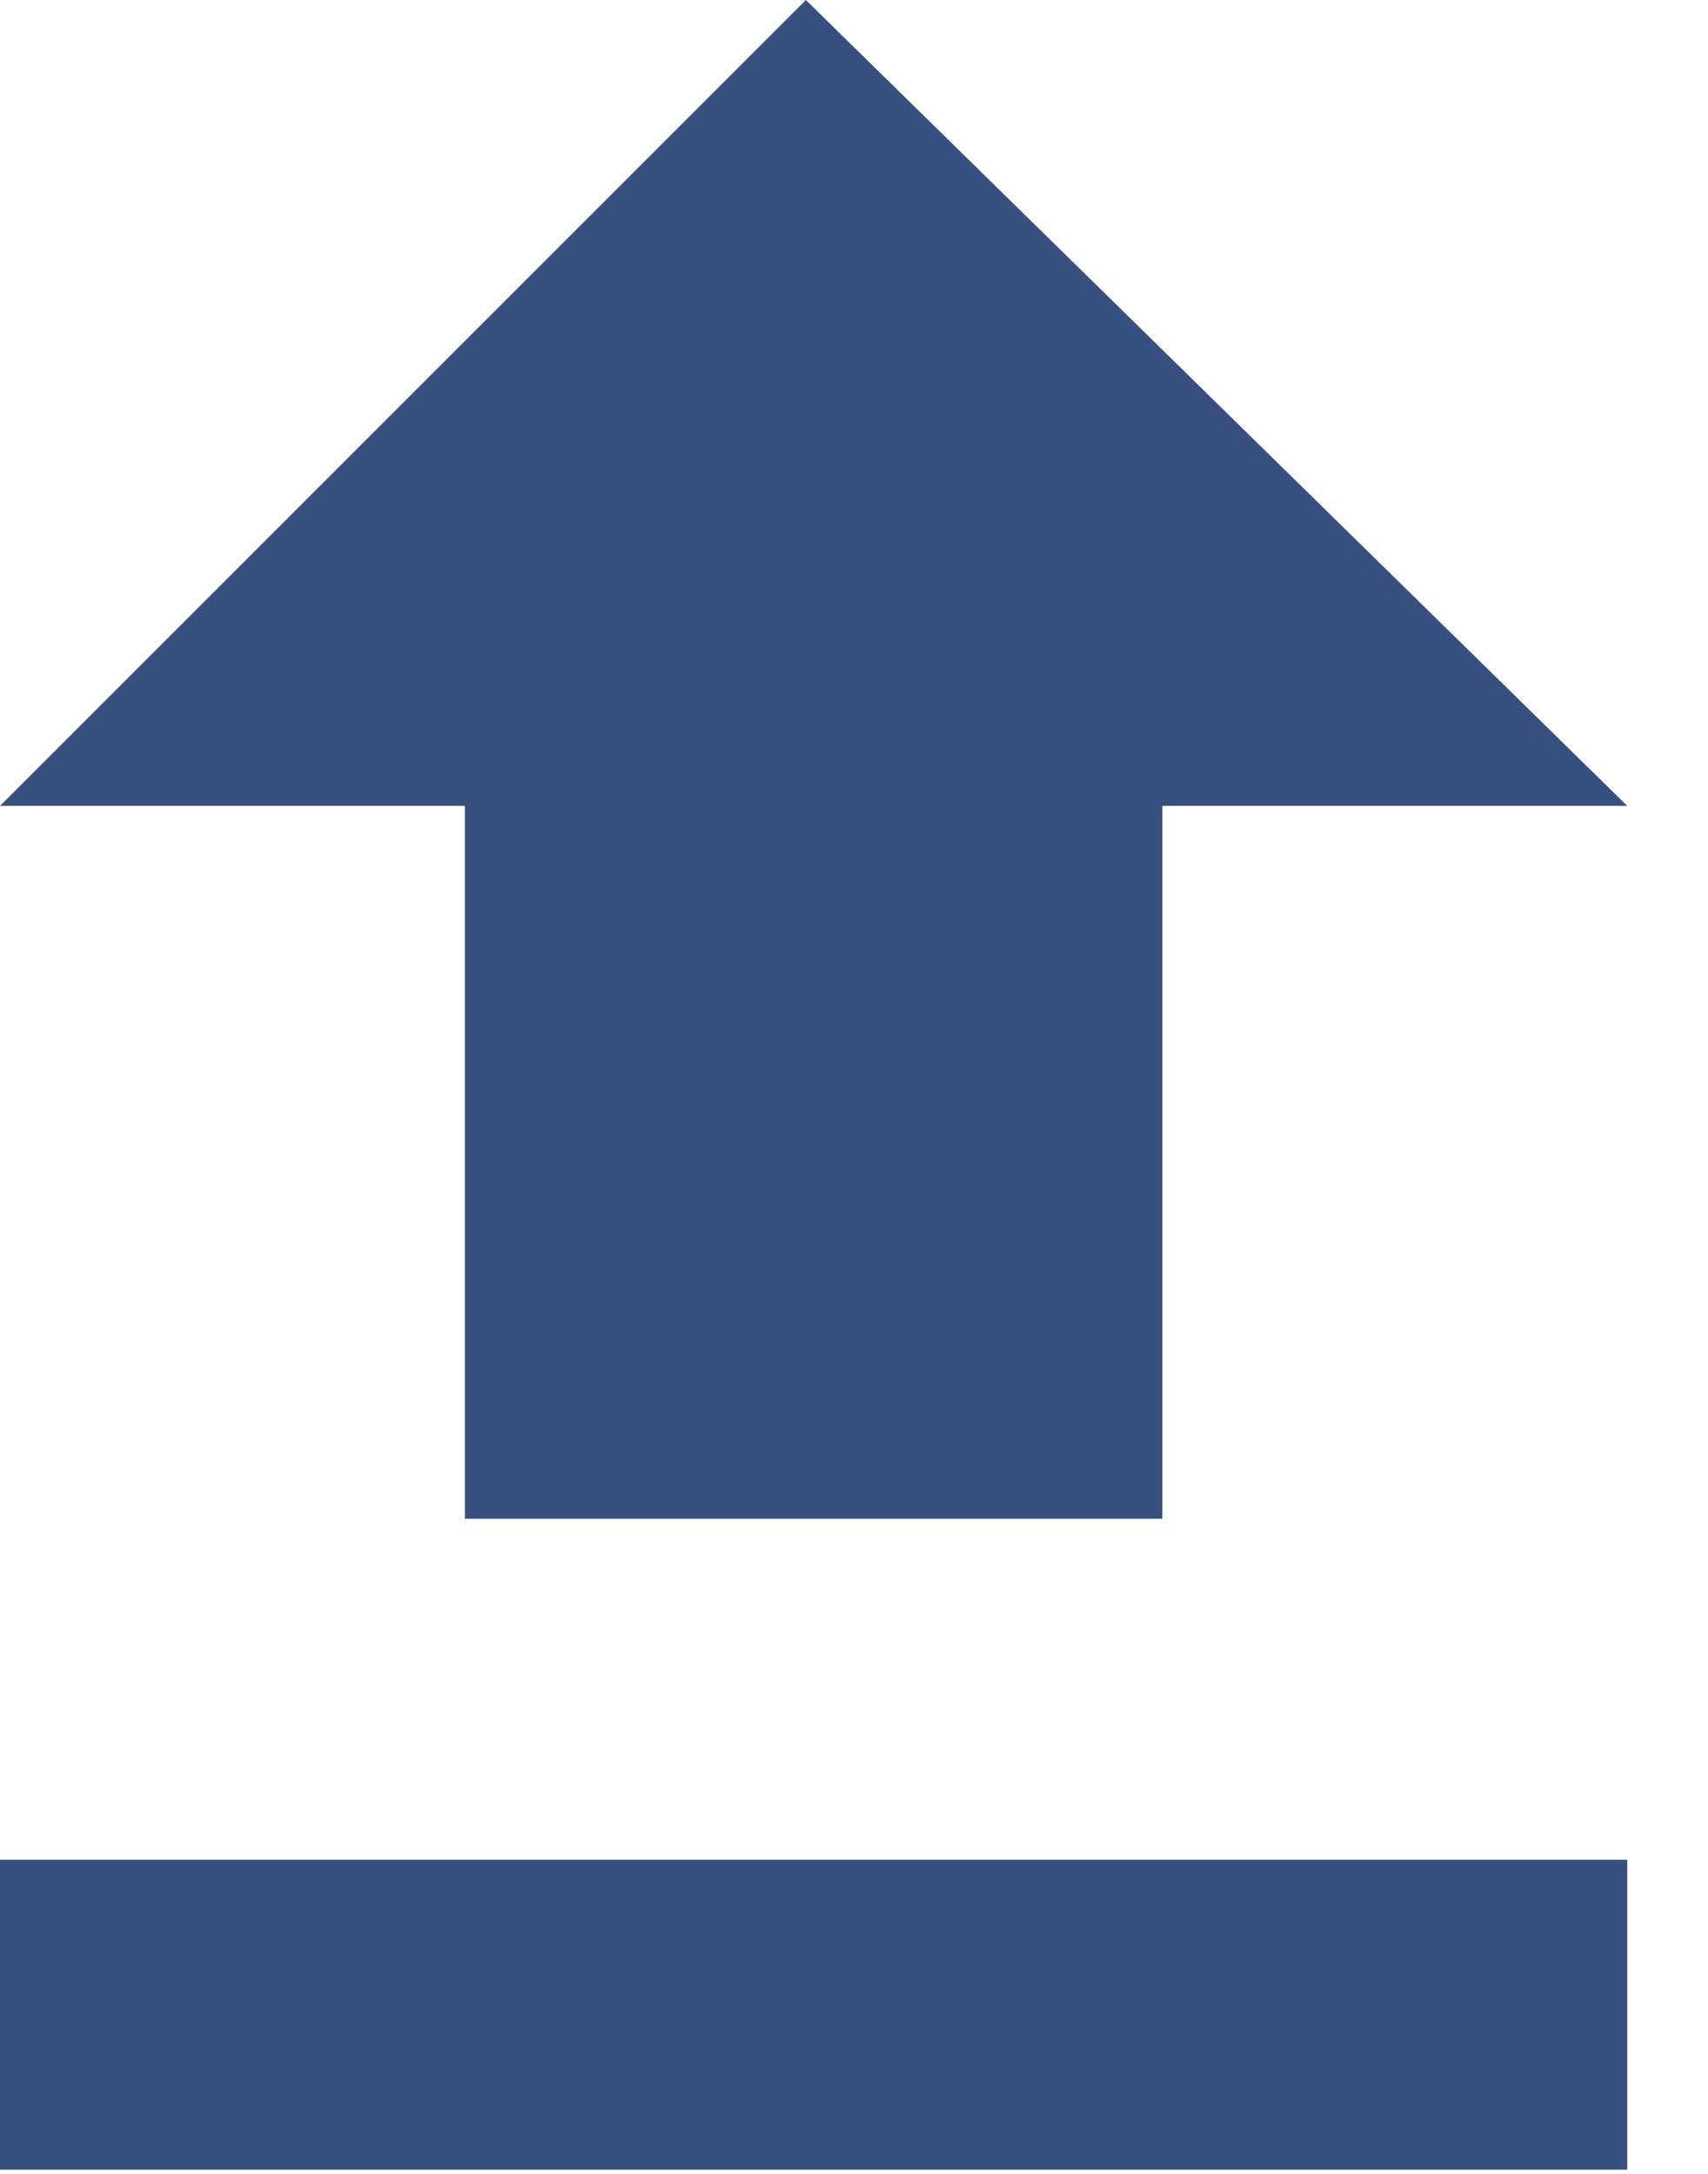<?xml version="1.0" encoding="UTF-8"?>
<svg width="11px" height="14px" viewBox="0 0 11 14" version="1.1" xmlns="http://www.w3.org/2000/svg" xmlns:xlink="http://www.w3.org/1999/xlink">
    <!-- Generator: Sketch 50 (54983) - http://www.bohemiancoding.com/sketch -->
    <title>Shape</title>
    <desc>Created with Sketch.</desc>
    <defs></defs>
    <g id="Page-1" stroke="none" stroke-width="1" fill="none" fill-rule="evenodd">
        <g id="Notebook-Copy-5" transform="translate(-174, -64)" fill="#38507F" fill-rule="nonzero">
            <g id="Group-7" transform="translate(0, 40)">
                <g id="Group-13-Copy" transform="translate(48, 0)">
                    <g id="Group-9" transform="translate(19, 22)">
                        <path d="M109.994,11.781 L114.486,11.781 L114.486,7.19 L117.48,7.19 L112.19,2 L107,7.19 L109.994,7.19 L109.994,11.781 Z M107,13.977 L117.48,13.977 L117.48,15.973 L107,15.973 L107,13.977 Z" id="Shape"></path>
                    </g>
                </g>
            </g>
        </g>
    </g>
</svg>